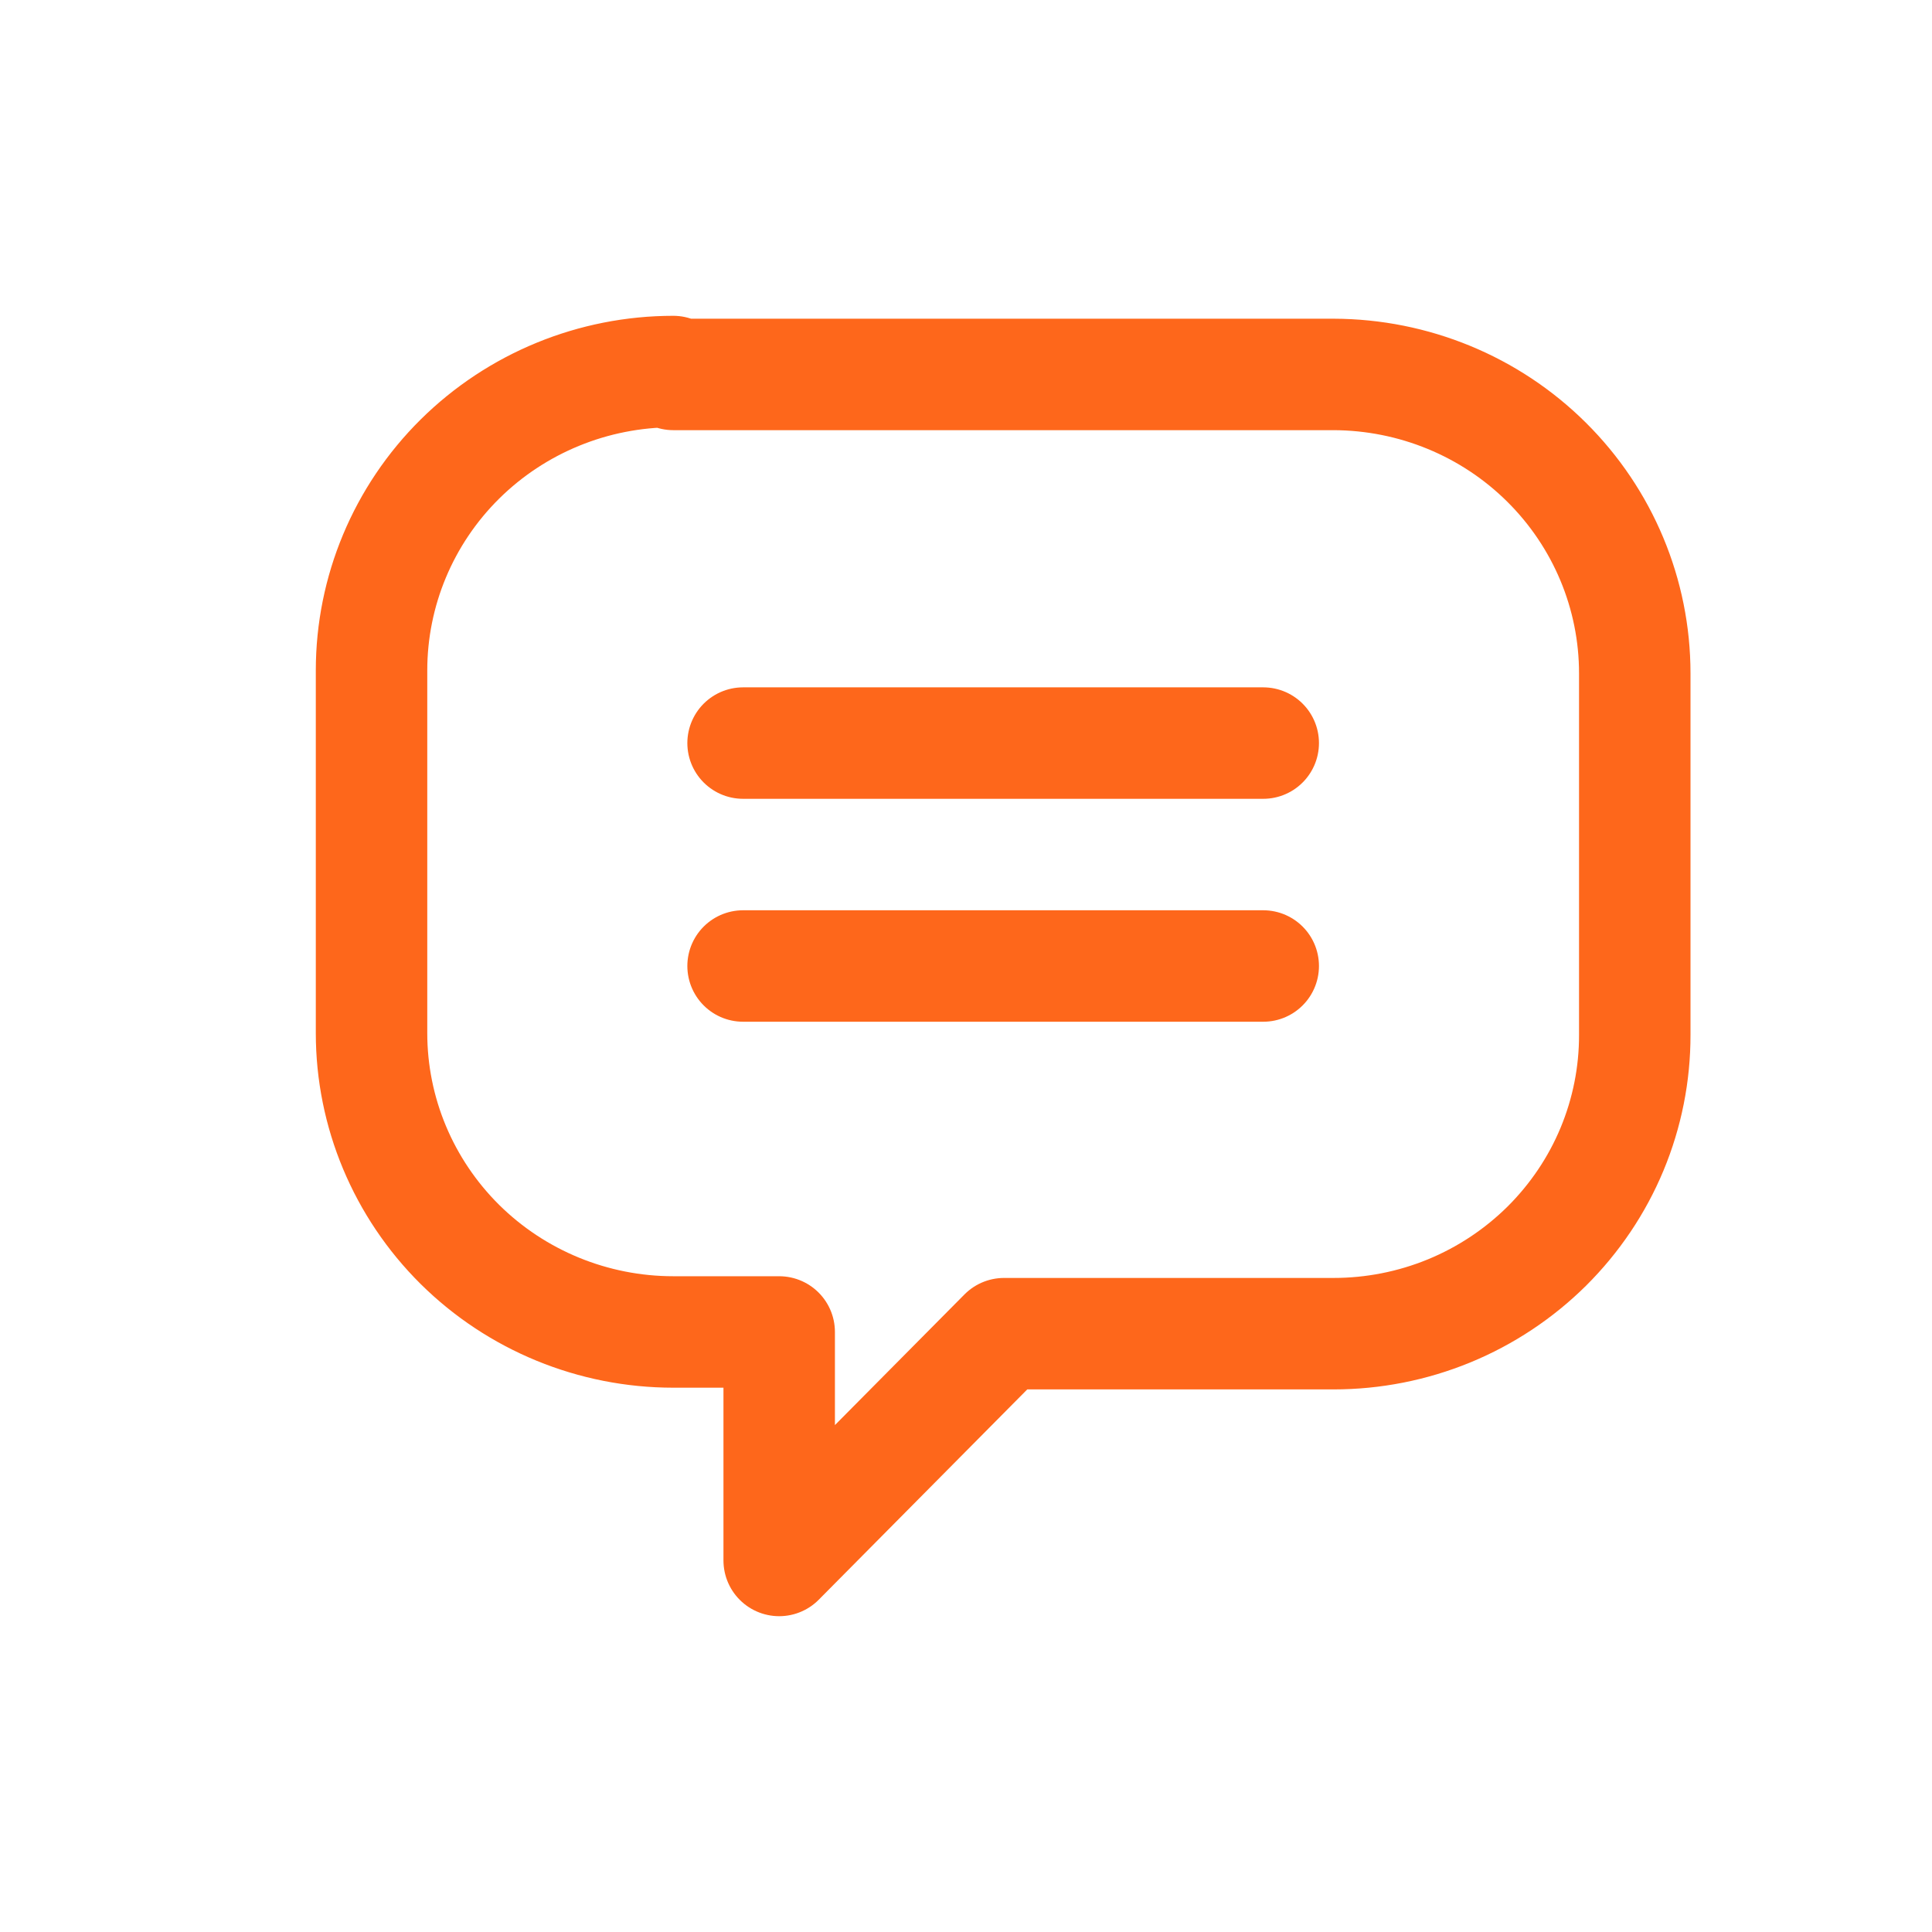<svg width="26" height="26" viewBox="0 0 26 26" fill="none" xmlns="http://www.w3.org/2000/svg">
<path d="M9.061 5C7.984 5 6.951 5.424 6.189 6.178C5.428 6.932 5 7.955 5 9.022V13.903C5 14.97 5.428 15.992 6.189 16.747C6.951 17.501 7.984 17.925 9.061 17.925H10.486V21L13.512 17.948H17.947C18.48 17.948 19.008 17.844 19.5 17.642C19.992 17.44 20.439 17.143 20.816 16.77C21.192 16.396 21.491 15.953 21.694 15.465C21.897 14.977 22.001 14.454 22 13.927V9.061C22 7.996 21.573 6.974 20.813 6.22C20.054 5.466 19.023 5.042 17.947 5.039H9.061V5Z" stroke="#FE671B" stroke-width="1.5" stroke-linecap="round" stroke-linejoin="round"/>
<path d="M10 10H17" stroke="#FE671B" stroke-width="1.5" stroke-linecap="round" stroke-linejoin="round"/>
<path d="M10 13H17" stroke="#FE671B" stroke-width="1.5" stroke-linecap="round" stroke-linejoin="round"/>
</svg>
